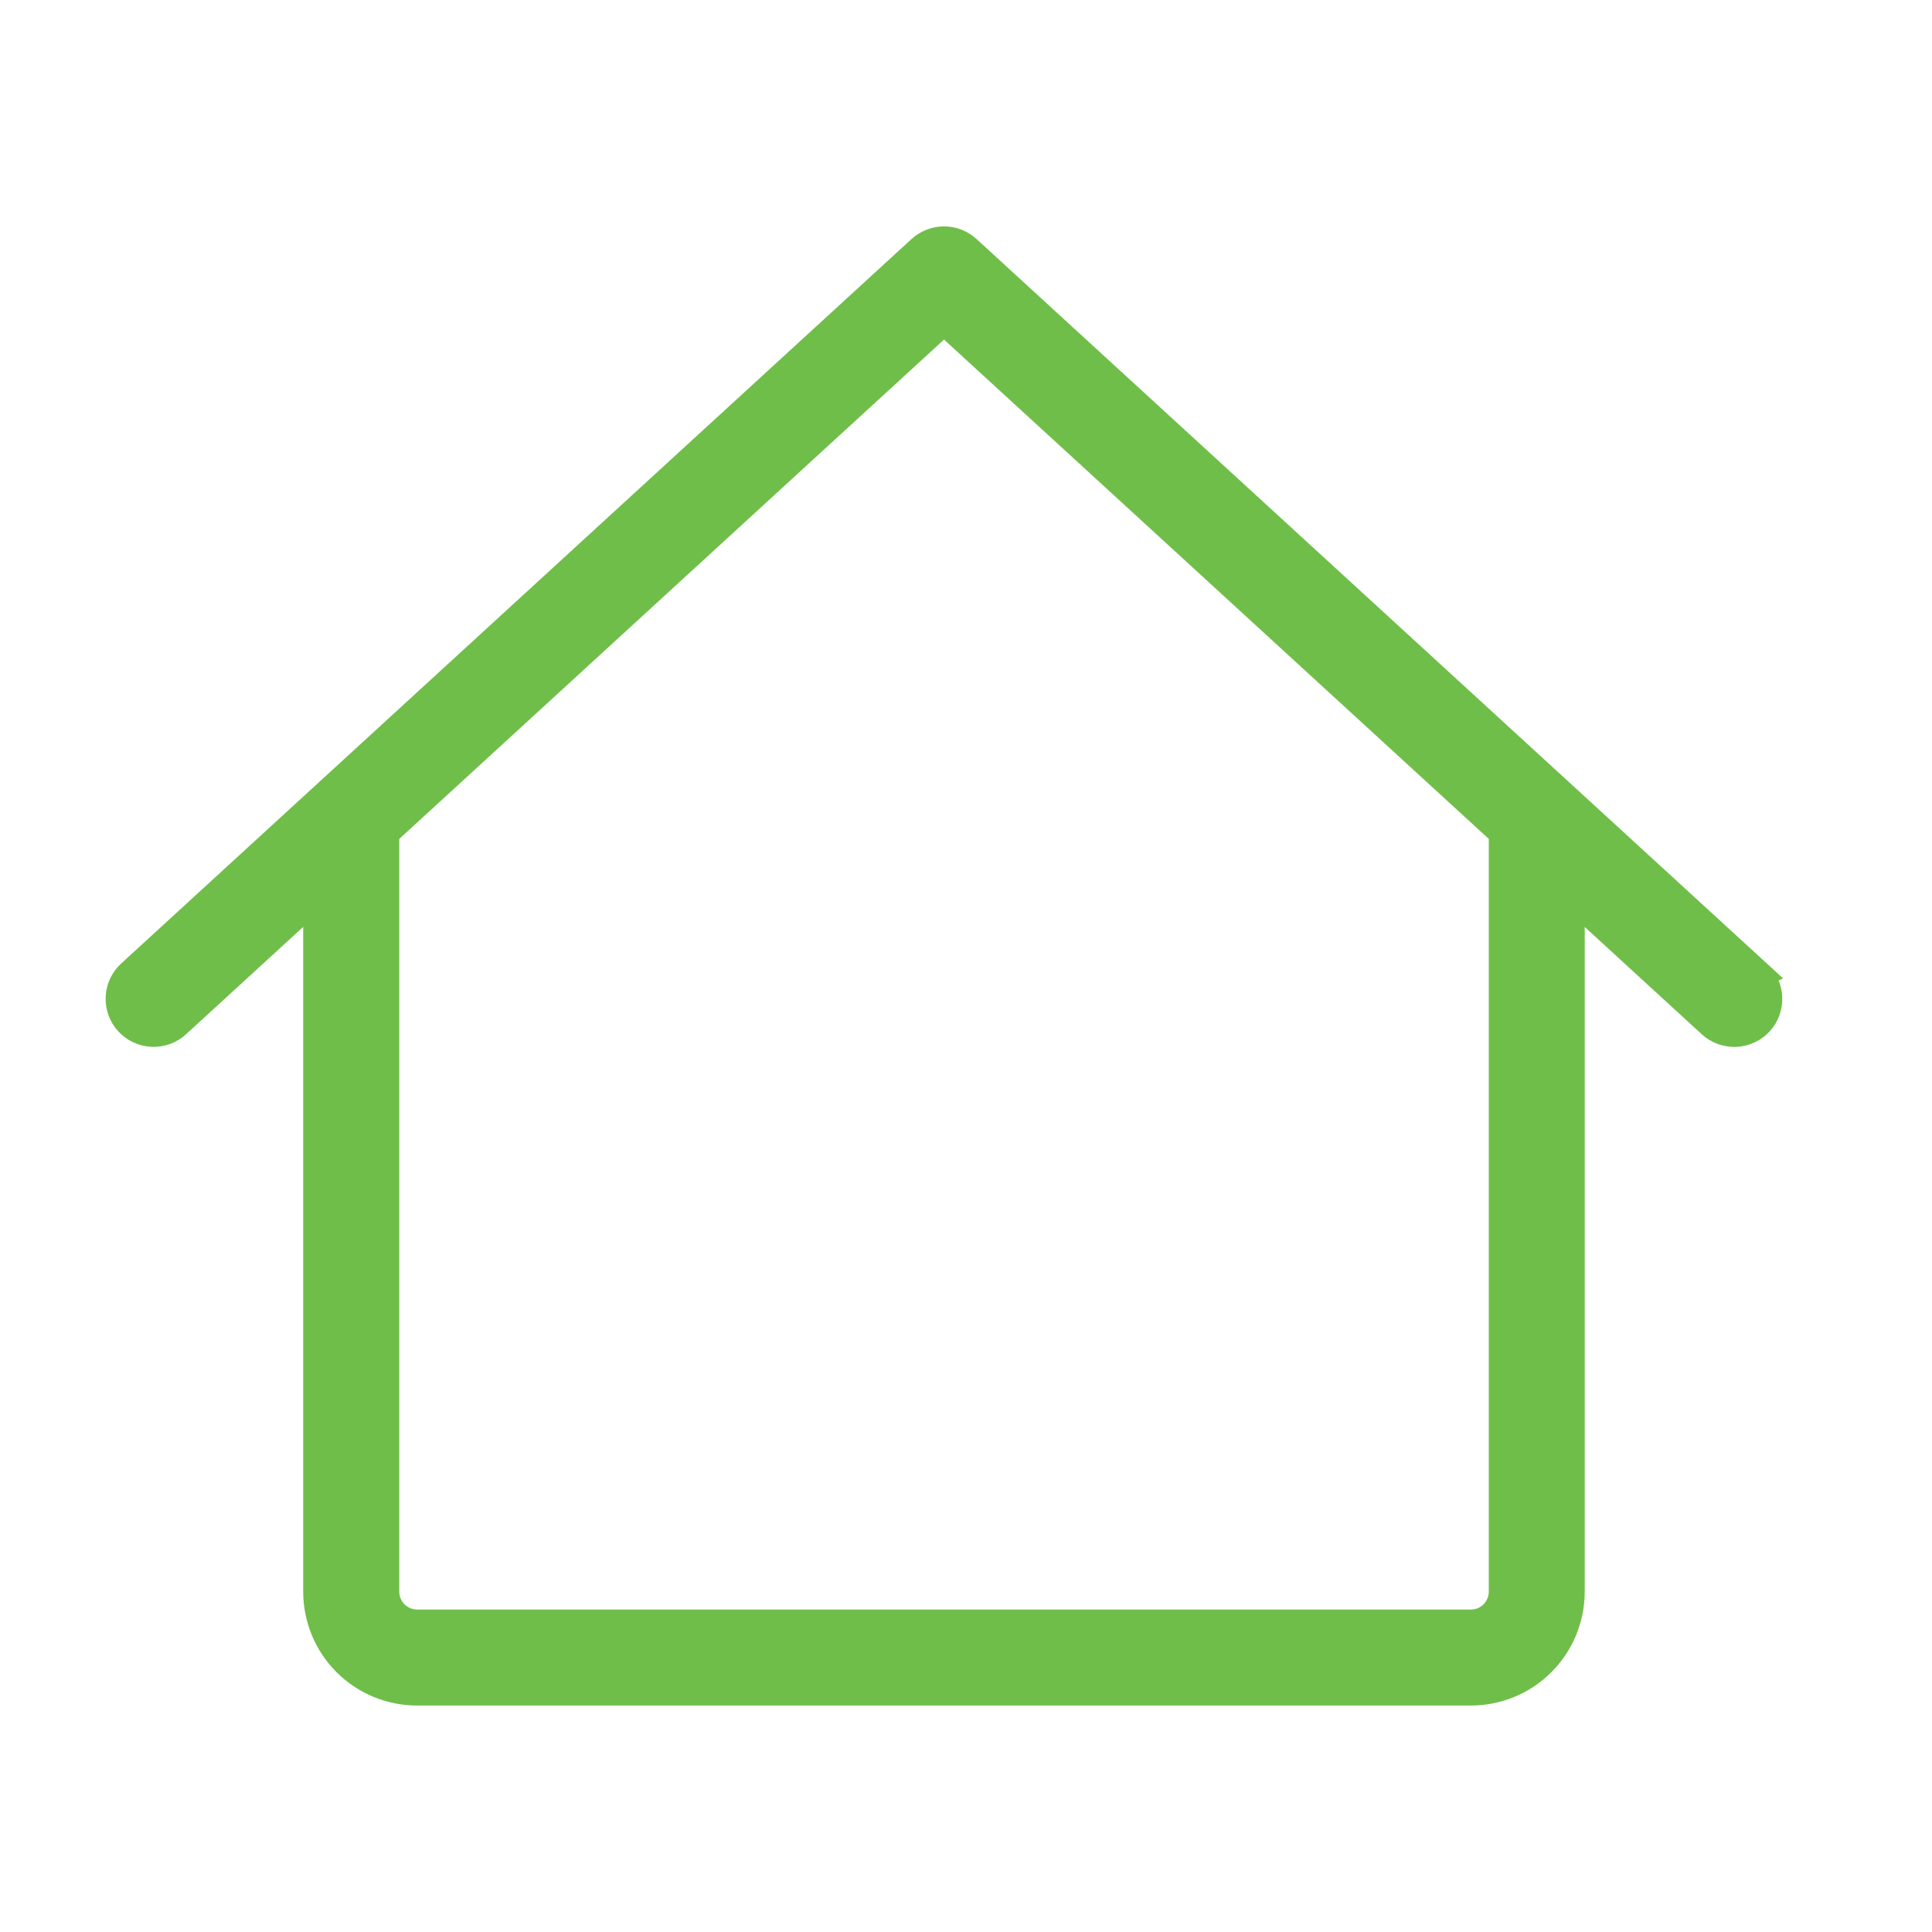 <svg width="32" height="32" xmlns="http://www.w3.org/2000/svg">
 <g>
  <title>background</title>
  <rect x="-1" y="-1" width="7.333" height="7.333" id="canvas_background" fill="none"/>
 </g>

 <g>
  <title>Layer 1</title>
  <path d="m29.096,16.143l-13.091,-12c-0.101,-0.092 -0.232,-0.143 -0.369,-0.143c-0.136,0 -0.268,0.051 -0.369,0.143l-13.091,12c-0.107,0.098 -0.17,0.234 -0.176,0.378c-0.006,0.145 0.045,0.286 0.143,0.392c0.098,0.107 0.234,0.17 0.378,0.176c0.145,0.006 0.286,-0.045 0.392,-0.143l2.359,-2.162l0,11.579c0,0.434 0.172,0.85 0.479,1.157c0.307,0.307 0.723,0.479 1.157,0.479l17.454,0c0.434,0 0.85,-0.172 1.157,-0.479c0.307,-0.307 0.479,-0.723 0.479,-1.157l0,-11.578l2.358,2.162c0.107,0.098 0.248,0.149 0.392,0.143c0.145,-0.006 0.281,-0.07 0.379,-0.176c0.098,-0.107 0.149,-0.248 0.143,-0.392c-0.006,-0.144 -0.07,-0.281 -0.176,-0.378l0,0zm-4.187,-2.325l0,12.545c0,0.145 -0.058,0.283 -0.16,0.386c-0.102,0.102 -0.241,0.16 -0.386,0.16l-17.454,0c-0.145,0 -0.283,-0.058 -0.386,-0.16c-0.102,-0.102 -0.16,-0.241 -0.16,-0.386l0,-12.545l-0.036,0l9.309,-8.533l9.309,8.533l-0.036,0z" fill="#6FBE49" stroke="#6FBE49" stroke-width="0.5" id="svg_3"/>
 </g>
</svg>